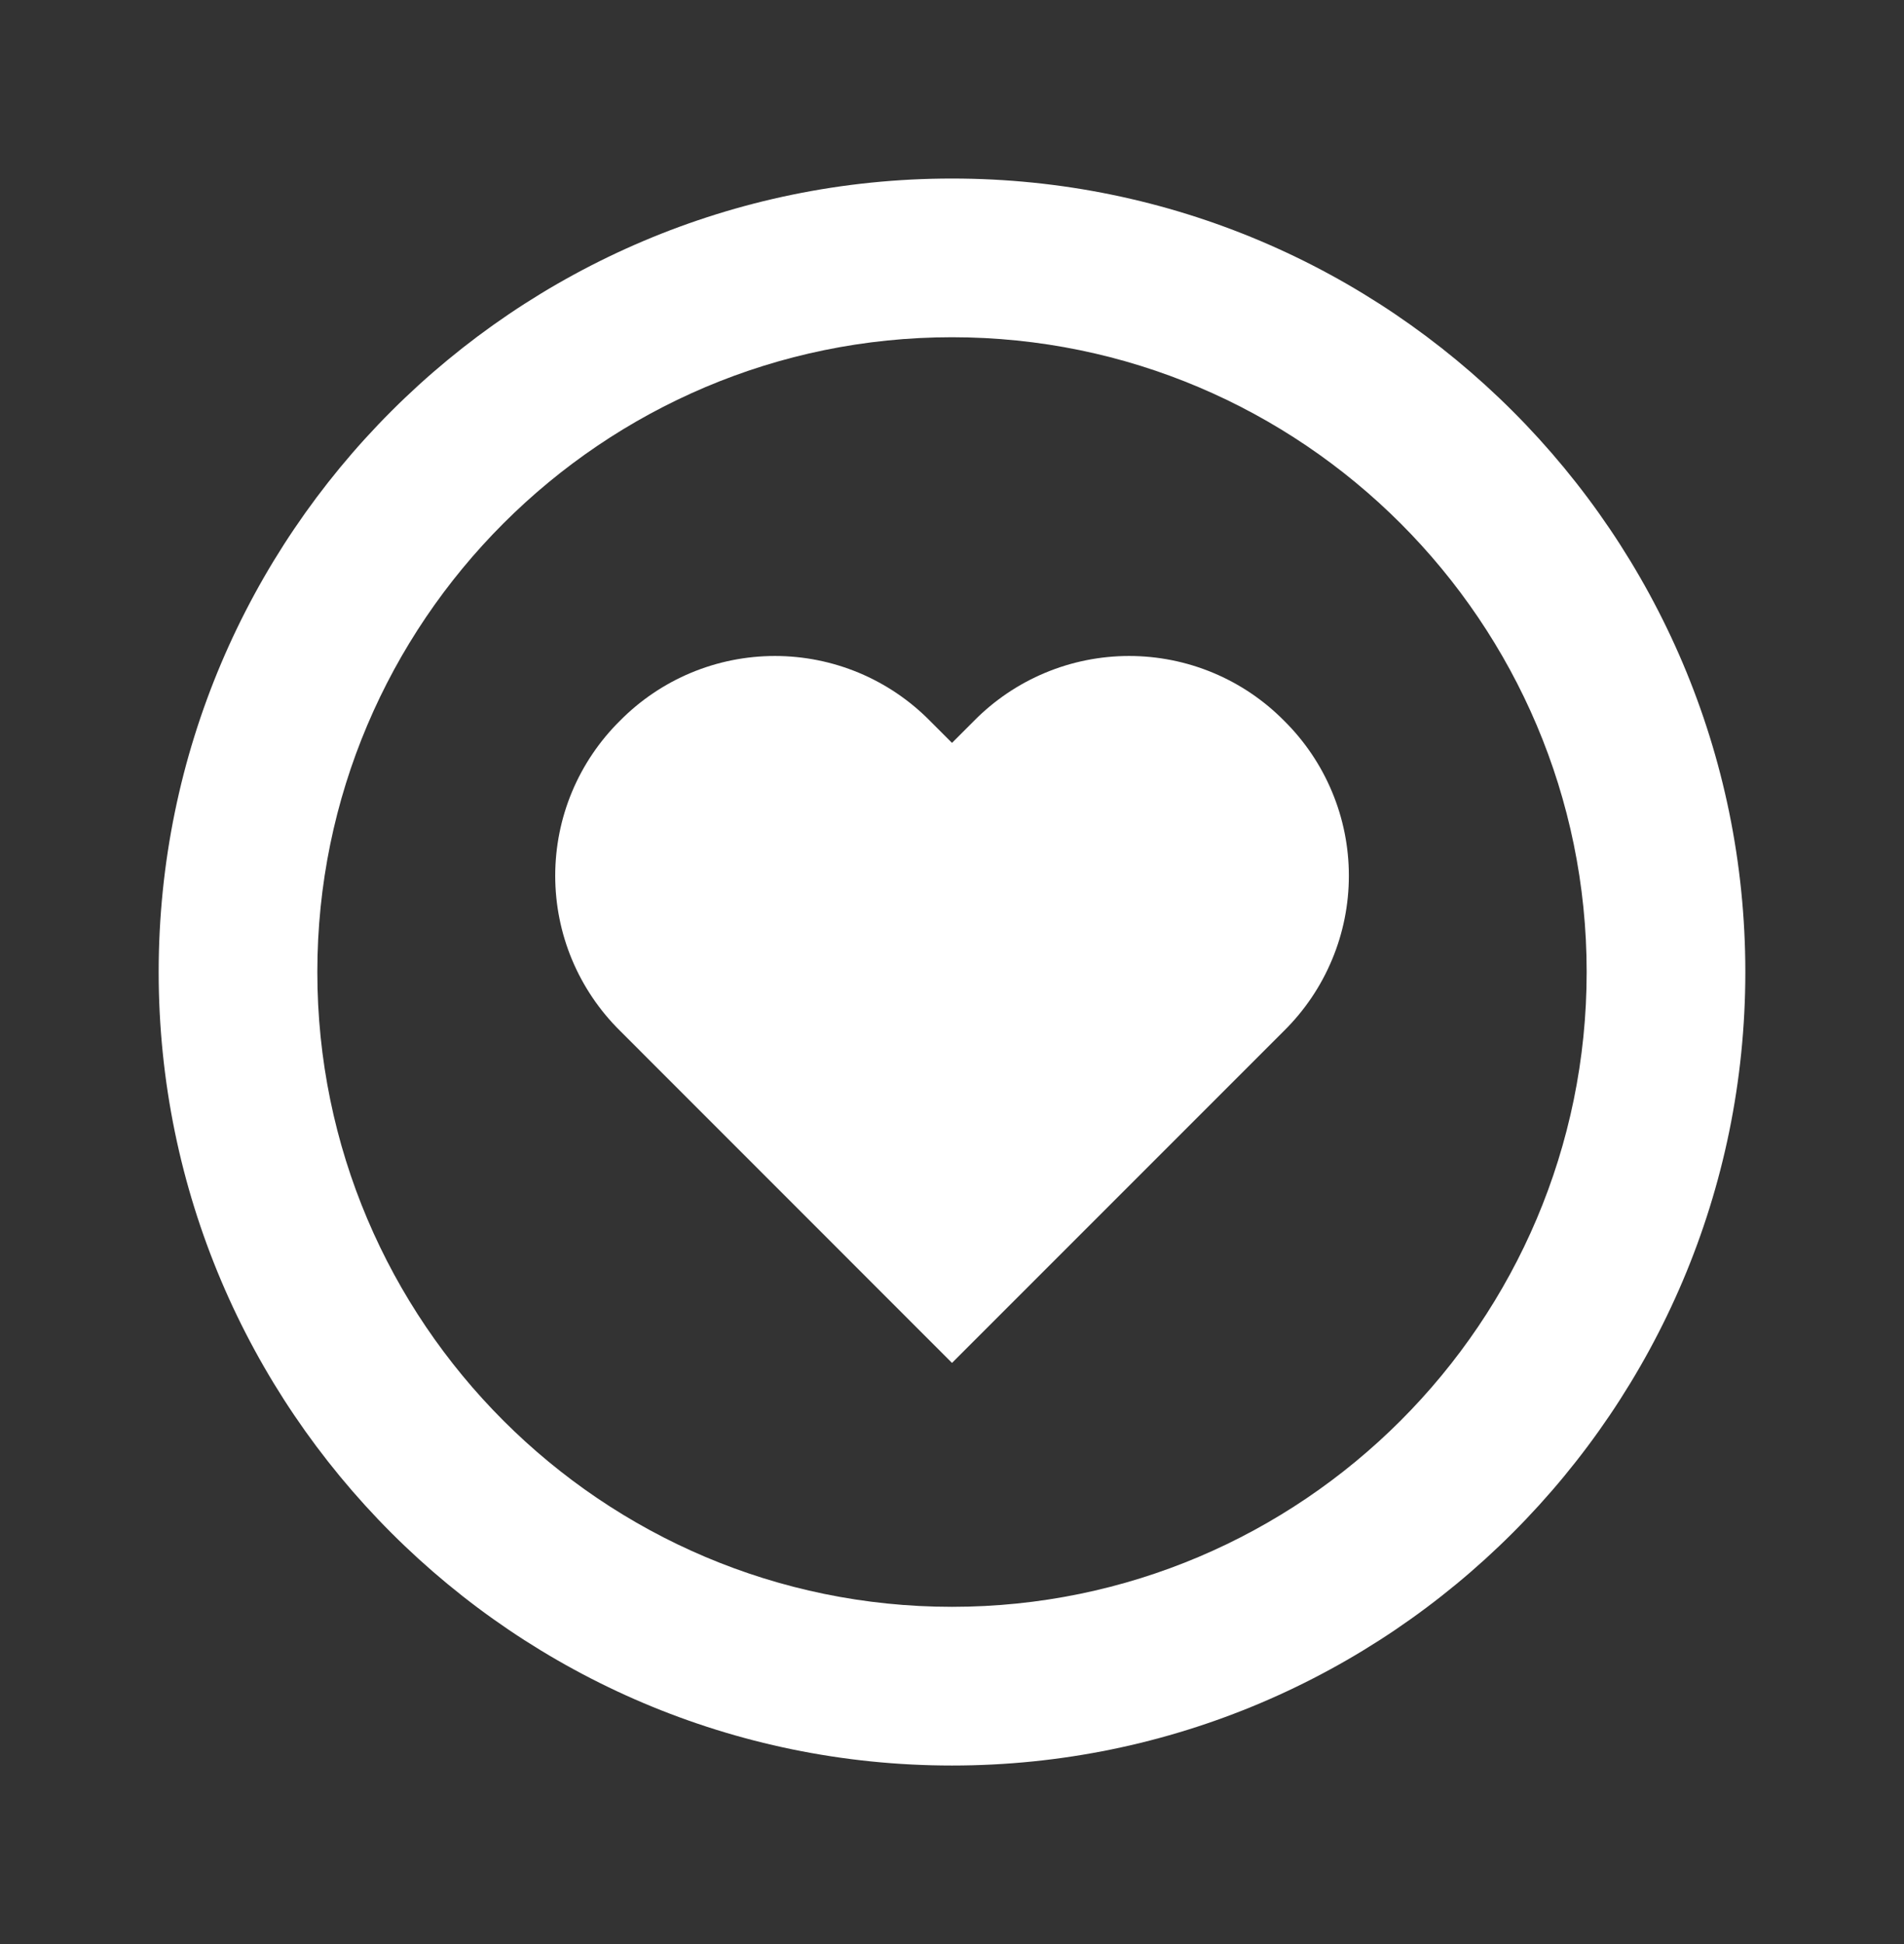 <svg width="48" height="49" viewBox="0 0 48 49" fill="none" xmlns="http://www.w3.org/2000/svg">
<rect x="0" y="0" width="48" height="49" fill="#333333" stroke="none"/>
<path d="M24.558 18.166L24 18.724L23.442 18.166C22.931 17.649 22.323 17.238 21.653 16.958C20.982 16.678 20.263 16.534 19.536 16.534C18.809 16.534 18.09 16.678 17.419 16.958C16.749 17.238 16.141 17.649 15.63 18.166C15.113 18.677 14.702 19.285 14.421 19.956C14.141 20.626 13.997 21.346 13.997 22.073C13.997 22.8 14.141 23.52 14.421 24.19C14.702 24.861 15.113 25.469 15.63 25.98L24 34.352L32.372 25.98C32.889 25.469 33.3 24.861 33.58 24.19C33.861 23.52 34.005 22.8 34.005 22.073C34.005 21.346 33.861 20.626 33.58 19.956C33.3 19.285 32.889 18.677 32.372 18.166C31.861 17.649 31.253 17.238 30.582 16.958C29.911 16.678 29.192 16.534 28.465 16.534C27.738 16.534 27.018 16.678 26.348 16.958C25.677 17.238 25.069 17.649 24.558 18.166Z" fill="white"/>
<path d="M24 4.5C12.972 4.5 4 13.472 4 24.5C4 35.528 12.972 44.5 24 44.5C35.028 44.5 44 35.528 44 24.5C44 13.472 35.028 4.5 24 4.5ZM24 40.5C15.178 40.5 8 33.322 8 24.5C8 15.678 15.178 8.5 24 8.5C32.822 8.5 40 15.678 40 24.5C40 33.322 32.822 40.5 24 40.5Z" fill="white"/>
</svg>
